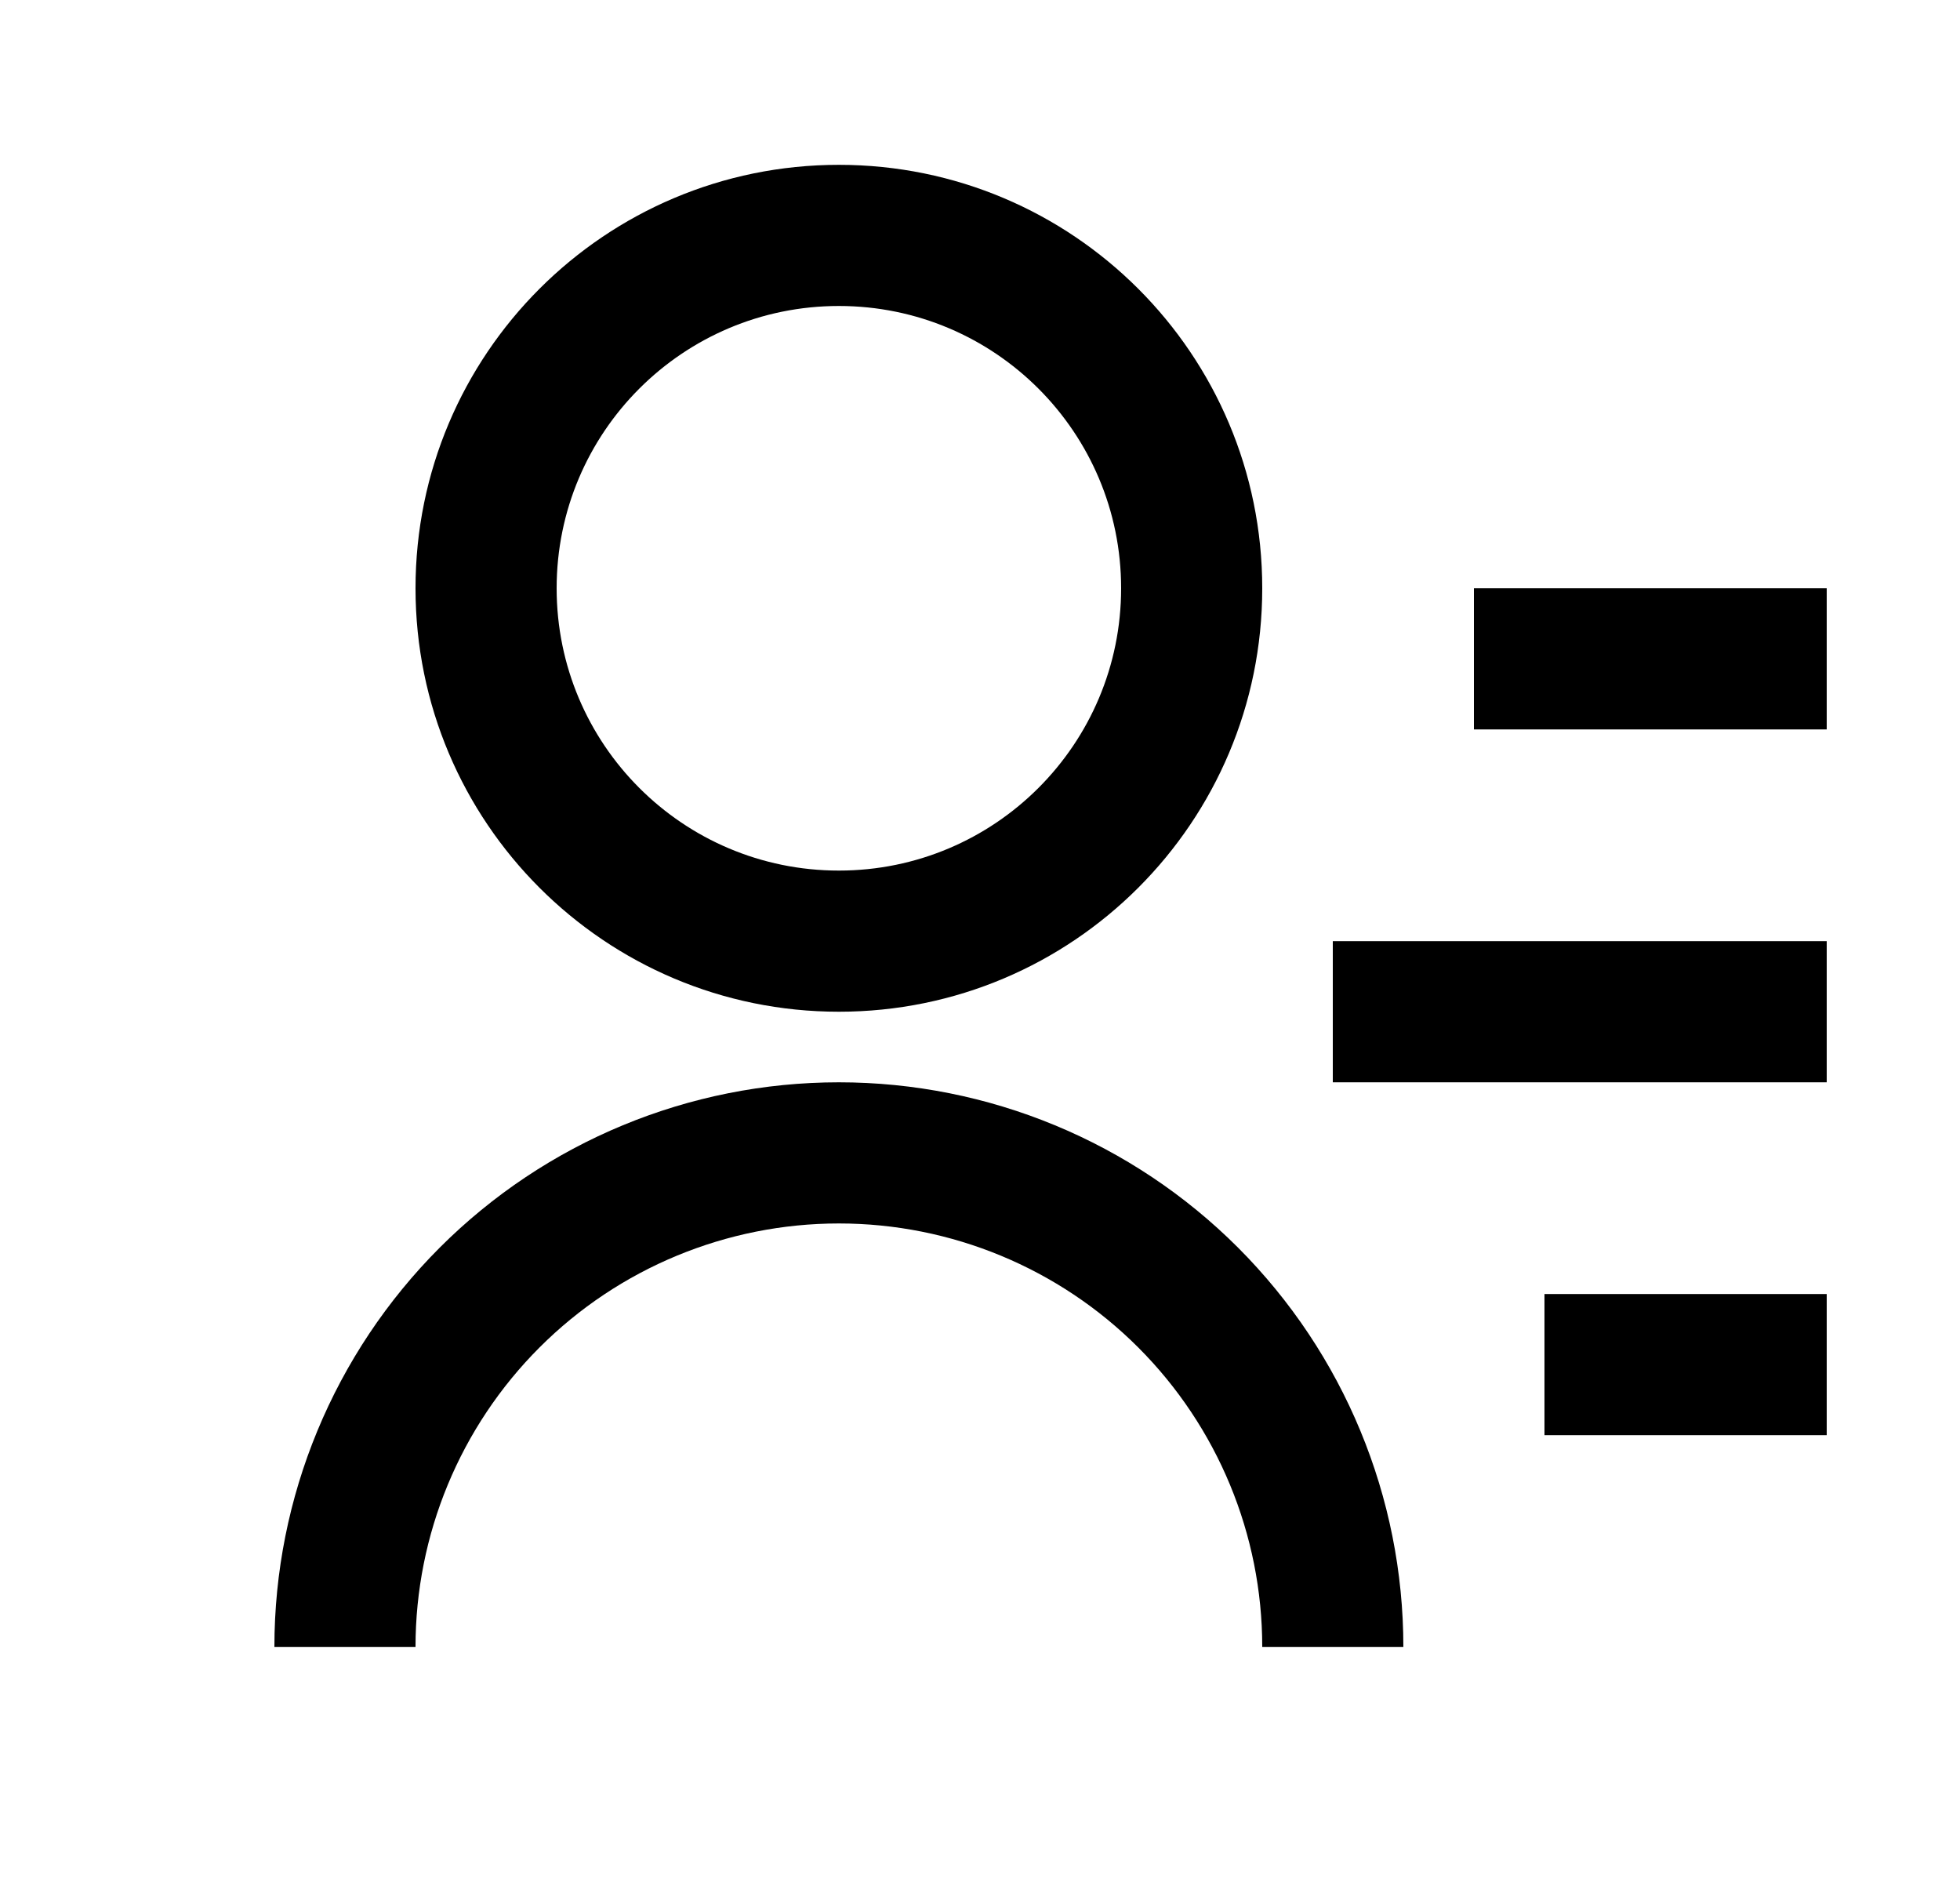<svg width="25" height="24" viewBox="0 0 25 24" fill="none" xmlns="http://www.w3.org/2000/svg">
<path d="M18.8 7.502H23.3V9.302H18.8V7.502ZM17 12.002H23.3V13.802H17V12.002ZM19.7 16.502H23.3V18.302H19.7V16.502ZM3.5 21.002C3.5 19.092 4.259 17.261 5.609 15.91C6.959 14.56 8.79 13.802 10.7 13.802C12.61 13.802 14.441 14.56 15.791 15.91C17.141 17.261 17.9 19.092 17.9 21.002H16.1C16.1 19.569 15.531 18.196 14.518 17.183C13.506 16.171 12.132 15.602 10.7 15.602C9.268 15.602 7.894 16.171 6.882 17.183C5.869 18.196 5.3 19.569 5.3 21.002H3.5ZM10.7 12.902C7.716 12.902 5.3 10.485 5.3 7.502C5.3 4.518 7.716 2.102 10.7 2.102C13.684 2.102 16.1 4.518 16.1 7.502C16.1 10.485 13.684 12.902 10.7 12.902ZM10.7 11.102C12.689 11.102 14.3 9.491 14.3 7.502C14.3 5.513 12.689 3.902 10.7 3.902C8.711 3.902 7.1 5.513 7.1 7.502C7.1 9.491 8.711 11.102 10.7 11.102Z" fill="#0A0D14" style="fill:#0A0D14;fill:color(display-p3 0.039 0.051 0.078);fill-opacity:1;"/>
</svg>
